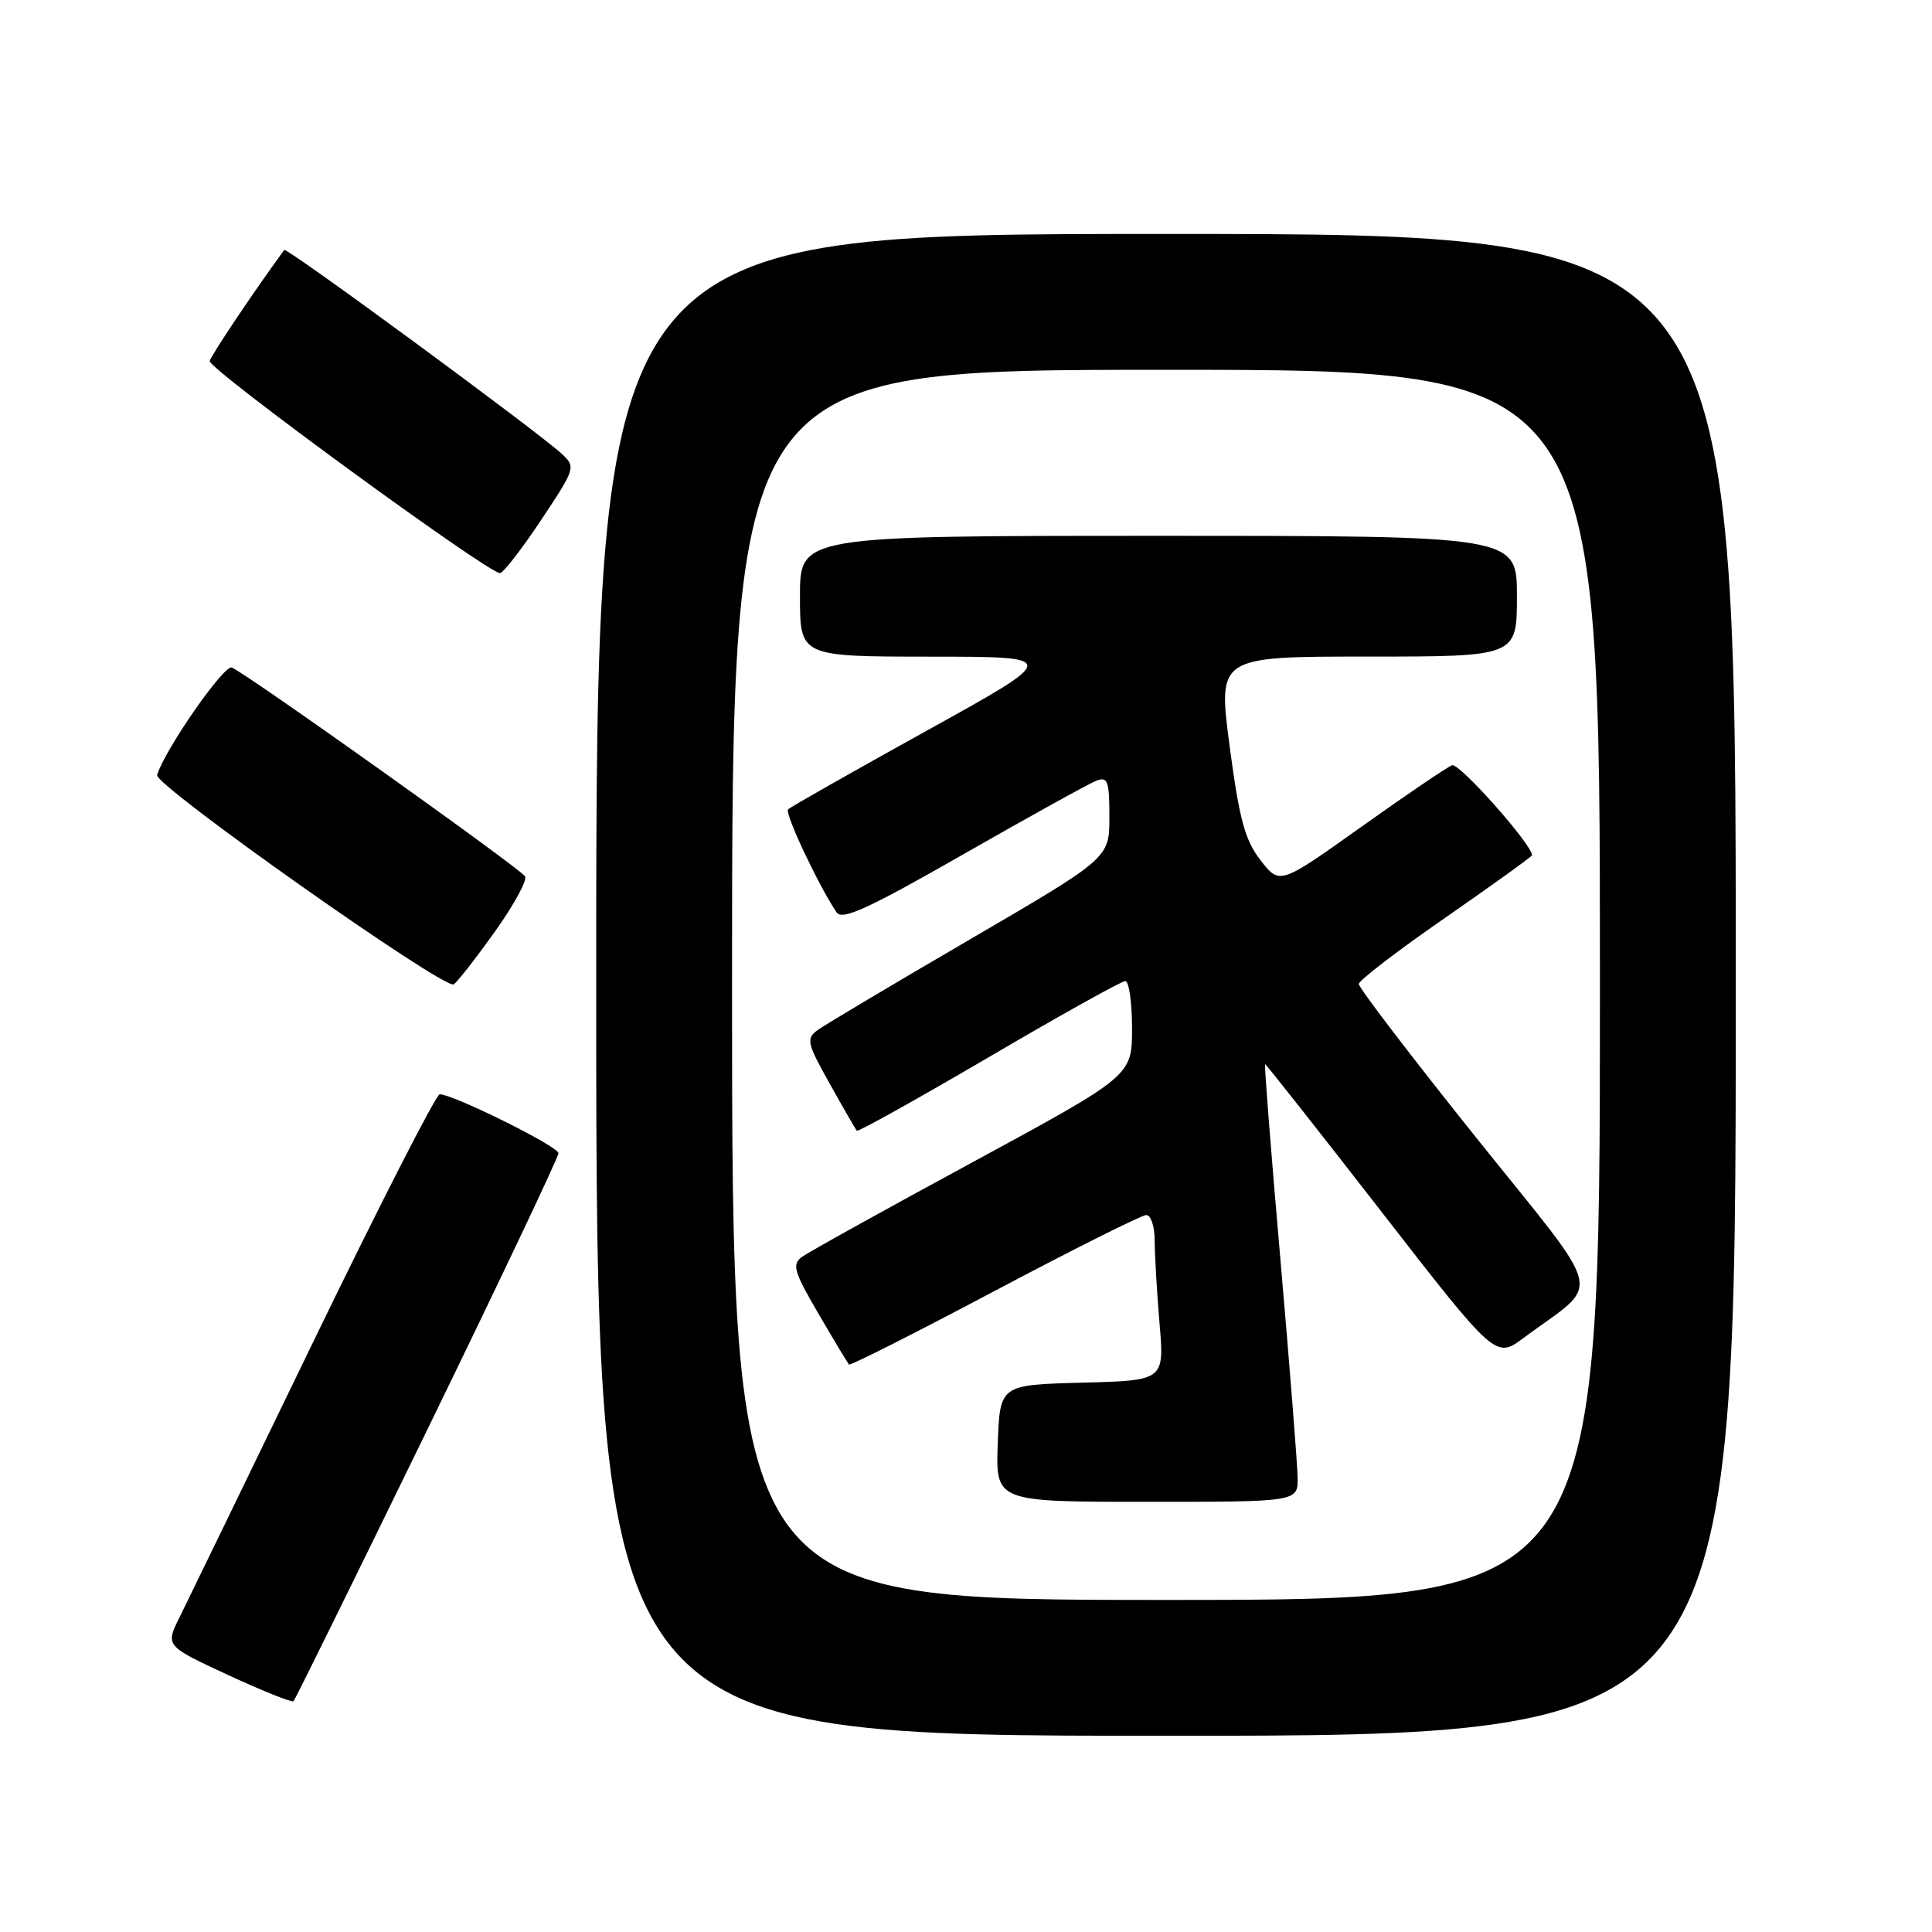 <?xml version="1.0" encoding="UTF-8" standalone="no"?>
<!DOCTYPE svg PUBLIC "-//W3C//DTD SVG 1.1//EN" "http://www.w3.org/Graphics/SVG/1.1/DTD/svg11.dtd" >
<svg xmlns="http://www.w3.org/2000/svg" xmlns:xlink="http://www.w3.org/1999/xlink" version="1.1" viewBox="0 0 256 256">
 <g >
 <path fill="currentColor"
d=" M 230.00 130.50 C 230.00 31.00 230.00 31.00 154.50 31.00 C 79.00 31.00 79.00 31.00 79.00 130.50 C 79.00 230.00 79.00 230.00 154.50 230.00 C 230.00 230.00 230.00 230.00 230.00 130.50 Z  M 56.64 189.40 C 66.19 169.79 74.00 153.32 74.00 152.81 C 74.00 151.91 60.07 145.00 58.26 145.00 C 57.79 145.00 50.26 159.74 41.53 177.75 C 32.81 195.76 24.83 212.21 23.79 214.30 C 21.91 218.09 21.91 218.09 30.21 221.94 C 34.77 224.05 38.68 225.62 38.89 225.42 C 39.10 225.22 47.09 209.01 56.64 189.40 Z  M 65.56 123.47 C 68.08 119.94 69.89 116.63 69.57 116.12 C 68.91 115.04 32.49 89.12 30.71 88.45 C 29.66 88.06 21.74 99.48 20.82 102.70 C 20.44 104.05 58.89 131.19 60.12 130.43 C 60.59 130.14 63.03 127.01 65.56 123.47 Z  M 71.67 68.95 C 76.26 62.05 76.32 61.88 74.43 60.13 C 71.10 57.07 37.95 32.71 37.66 33.12 C 33.51 38.80 28.02 47.00 27.79 47.84 C 27.53 48.83 64.41 75.78 66.24 75.94 C 66.65 75.97 69.09 72.83 71.67 68.95 Z  M 97.00 130.50 C 97.00 49.00 97.00 49.00 154.50 49.00 C 212.00 49.00 212.00 49.00 212.00 130.50 C 212.00 212.00 212.00 212.00 154.50 212.00 C 97.00 212.00 97.00 212.00 97.00 130.50 Z  M 171.94 195.75 C 171.91 193.96 170.88 180.91 169.65 166.75 C 168.41 152.59 167.51 141.00 167.63 141.00 C 167.75 141.00 174.68 149.78 183.02 160.52 C 198.18 180.04 198.18 180.04 201.90 177.27 C 212.33 169.52 213.04 172.51 195.56 150.69 C 187.00 140.00 180.02 130.86 180.05 130.38 C 180.07 129.90 185.25 125.93 191.55 121.57 C 197.85 117.20 203.00 113.49 203.00 113.32 C 203.00 111.90 193.35 101.04 192.41 101.40 C 191.74 101.65 186.33 105.33 180.38 109.56 C 169.57 117.26 169.57 117.26 167.03 113.99 C 164.96 111.32 164.22 108.59 162.93 98.86 C 161.37 87.00 161.37 87.00 181.18 87.00 C 201.00 87.00 201.00 87.00 201.00 79.00 C 201.00 71.00 201.00 71.00 153.50 71.00 C 106.00 71.00 106.00 71.00 106.00 79.00 C 106.00 87.00 106.00 87.00 123.25 87.01 C 140.50 87.02 140.50 87.02 122.74 96.85 C 112.98 102.26 104.74 106.93 104.43 107.24 C 103.93 107.74 108.43 117.29 110.85 120.89 C 111.60 121.99 115.00 120.43 127.66 113.19 C 136.40 108.20 144.32 103.81 145.27 103.45 C 146.78 102.87 147.00 103.48 147.00 108.24 C 147.00 113.70 147.00 113.70 128.53 124.47 C 118.38 130.39 109.30 135.79 108.36 136.48 C 106.79 137.63 106.91 138.18 109.95 143.61 C 111.76 146.85 113.38 149.65 113.53 149.83 C 113.69 150.01 121.56 145.62 131.02 140.08 C 140.47 134.53 148.61 130.00 149.10 130.00 C 149.60 130.00 150.00 132.82 150.00 136.27 C 150.00 142.54 150.00 142.54 128.91 153.98 C 117.31 160.26 107.12 165.92 106.27 166.54 C 104.91 167.54 105.18 168.47 108.46 174.09 C 110.52 177.62 112.34 180.64 112.50 180.81 C 112.66 180.98 121.34 176.60 131.79 171.06 C 142.23 165.53 151.28 161.00 151.89 161.00 C 152.50 161.00 153.00 162.51 153.00 164.35 C 153.00 166.19 153.29 171.13 153.64 175.31 C 154.29 182.93 154.29 182.93 143.39 183.21 C 132.50 183.50 132.50 183.50 132.21 191.25 C 131.92 199.00 131.92 199.00 151.96 199.00 C 172.00 199.00 172.00 199.00 171.94 195.75 Z "/>
</g>
</svg>